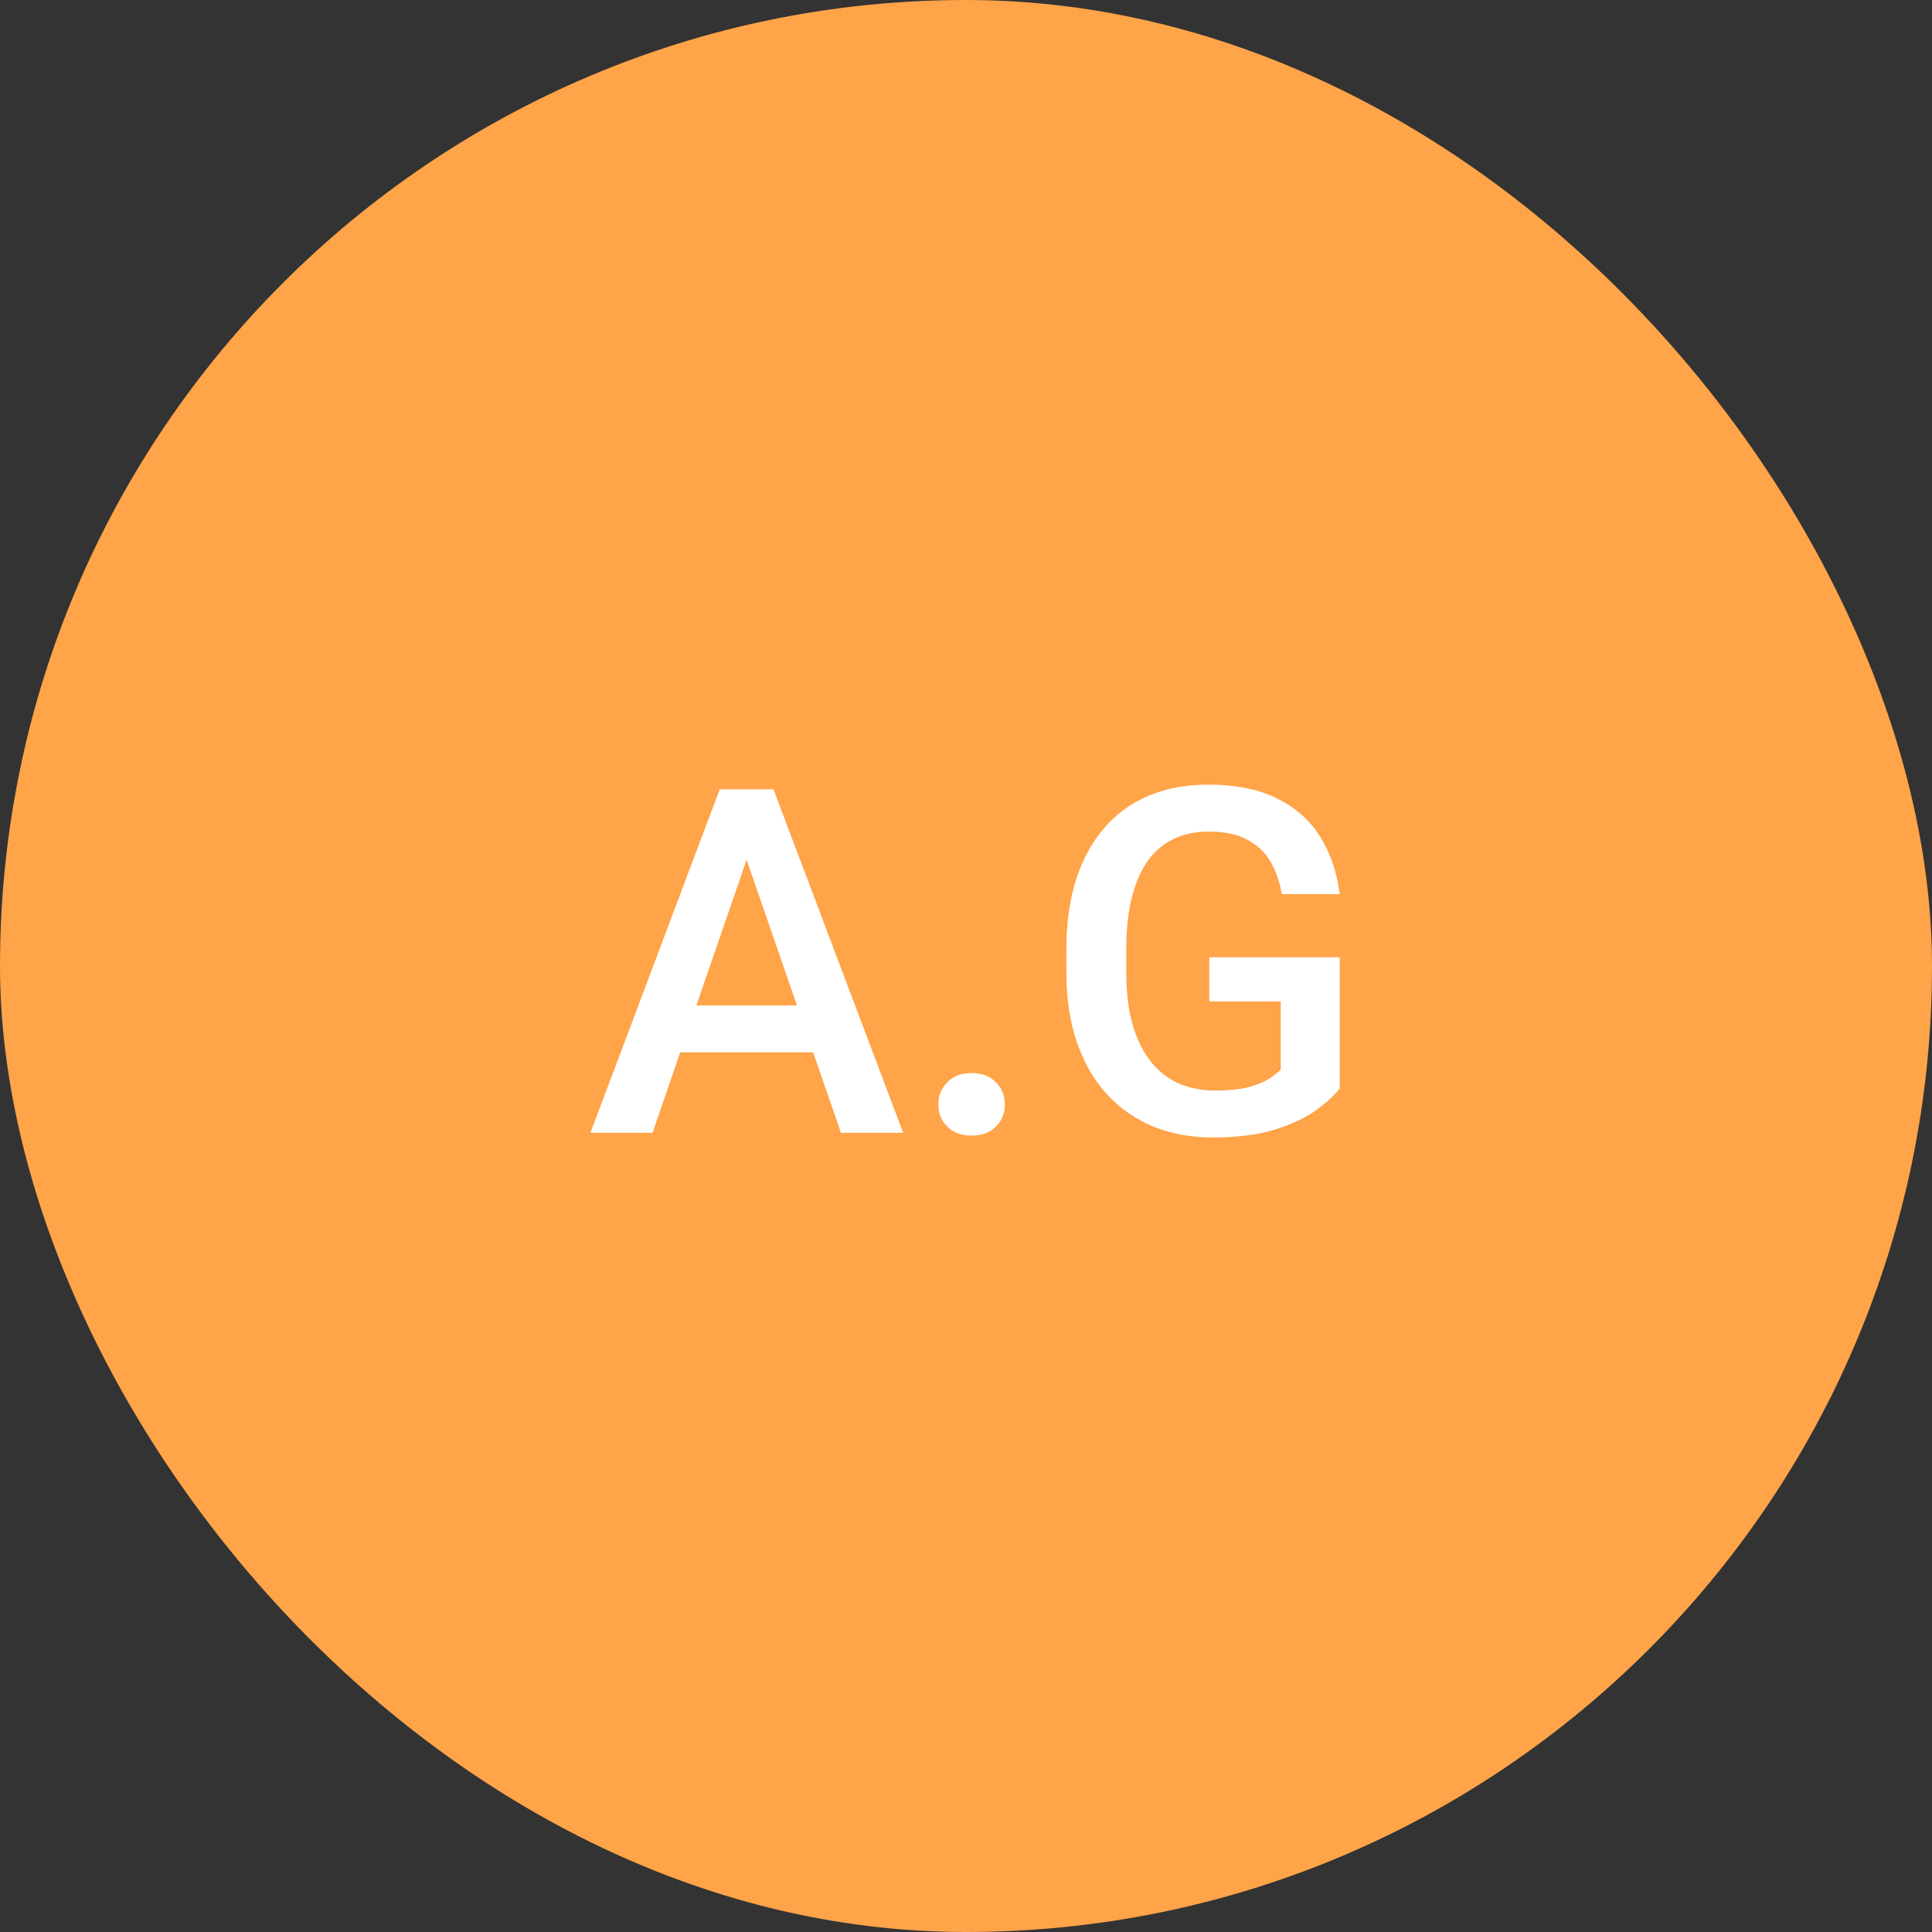 <svg width="48" height="48" viewBox="0 0 48 48" fill="none" xmlns="http://www.w3.org/2000/svg">
<rect x="0" y="0" width="48" height="48" fill="#333333" stroke="none"/>
<rect width="48" height="48" rx="24" fill="#FFA448"/>
<path d="M18.76 20.748L16.211 28.143H14.67L17.881 19.611H18.865L18.76 20.748ZM20.893 28.143L18.338 20.748L18.227 19.611H19.217L22.439 28.143H20.893ZM20.77 24.979V26.145H16.129V24.979H20.77ZM23.312 27.439C23.312 27.221 23.387 27.037 23.535 26.889C23.684 26.736 23.885 26.66 24.139 26.66C24.396 26.66 24.598 26.736 24.742 26.889C24.891 27.037 24.965 27.221 24.965 27.439C24.965 27.658 24.891 27.842 24.742 27.99C24.598 28.139 24.396 28.213 24.139 28.213C23.885 28.213 23.684 28.139 23.535 27.99C23.387 27.842 23.312 27.658 23.312 27.439ZM33.285 23.783V27.041C33.164 27.201 32.975 27.377 32.717 27.568C32.463 27.756 32.125 27.918 31.703 28.055C31.281 28.191 30.756 28.26 30.127 28.26C29.592 28.26 29.102 28.17 28.656 27.99C28.211 27.807 27.826 27.539 27.502 27.188C27.182 26.836 26.934 26.408 26.758 25.904C26.582 25.396 26.494 24.818 26.494 24.17V23.578C26.494 22.934 26.574 22.359 26.734 21.855C26.898 21.348 27.133 20.918 27.438 20.566C27.742 20.215 28.109 19.949 28.539 19.77C28.973 19.586 29.463 19.494 30.01 19.494C30.709 19.494 31.287 19.611 31.744 19.846C32.205 20.076 32.56 20.396 32.81 20.807C33.06 21.217 33.219 21.686 33.285 22.213H31.844C31.797 21.916 31.705 21.65 31.568 21.416C31.436 21.182 31.244 20.998 30.994 20.865C30.748 20.729 30.428 20.66 30.033 20.66C29.693 20.66 29.395 20.725 29.137 20.854C28.879 20.982 28.664 21.172 28.492 21.422C28.324 21.672 28.197 21.977 28.111 22.336C28.025 22.695 27.982 23.105 27.982 23.566V24.17C27.982 24.639 28.031 25.055 28.129 25.418C28.23 25.781 28.375 26.088 28.562 26.338C28.754 26.588 28.986 26.777 29.26 26.906C29.533 27.031 29.842 27.094 30.186 27.094C30.521 27.094 30.797 27.066 31.012 27.012C31.227 26.953 31.396 26.885 31.521 26.807C31.65 26.725 31.75 26.646 31.82 26.572V24.879H30.045V23.783H33.285Z" fill="white"/>
</svg>
